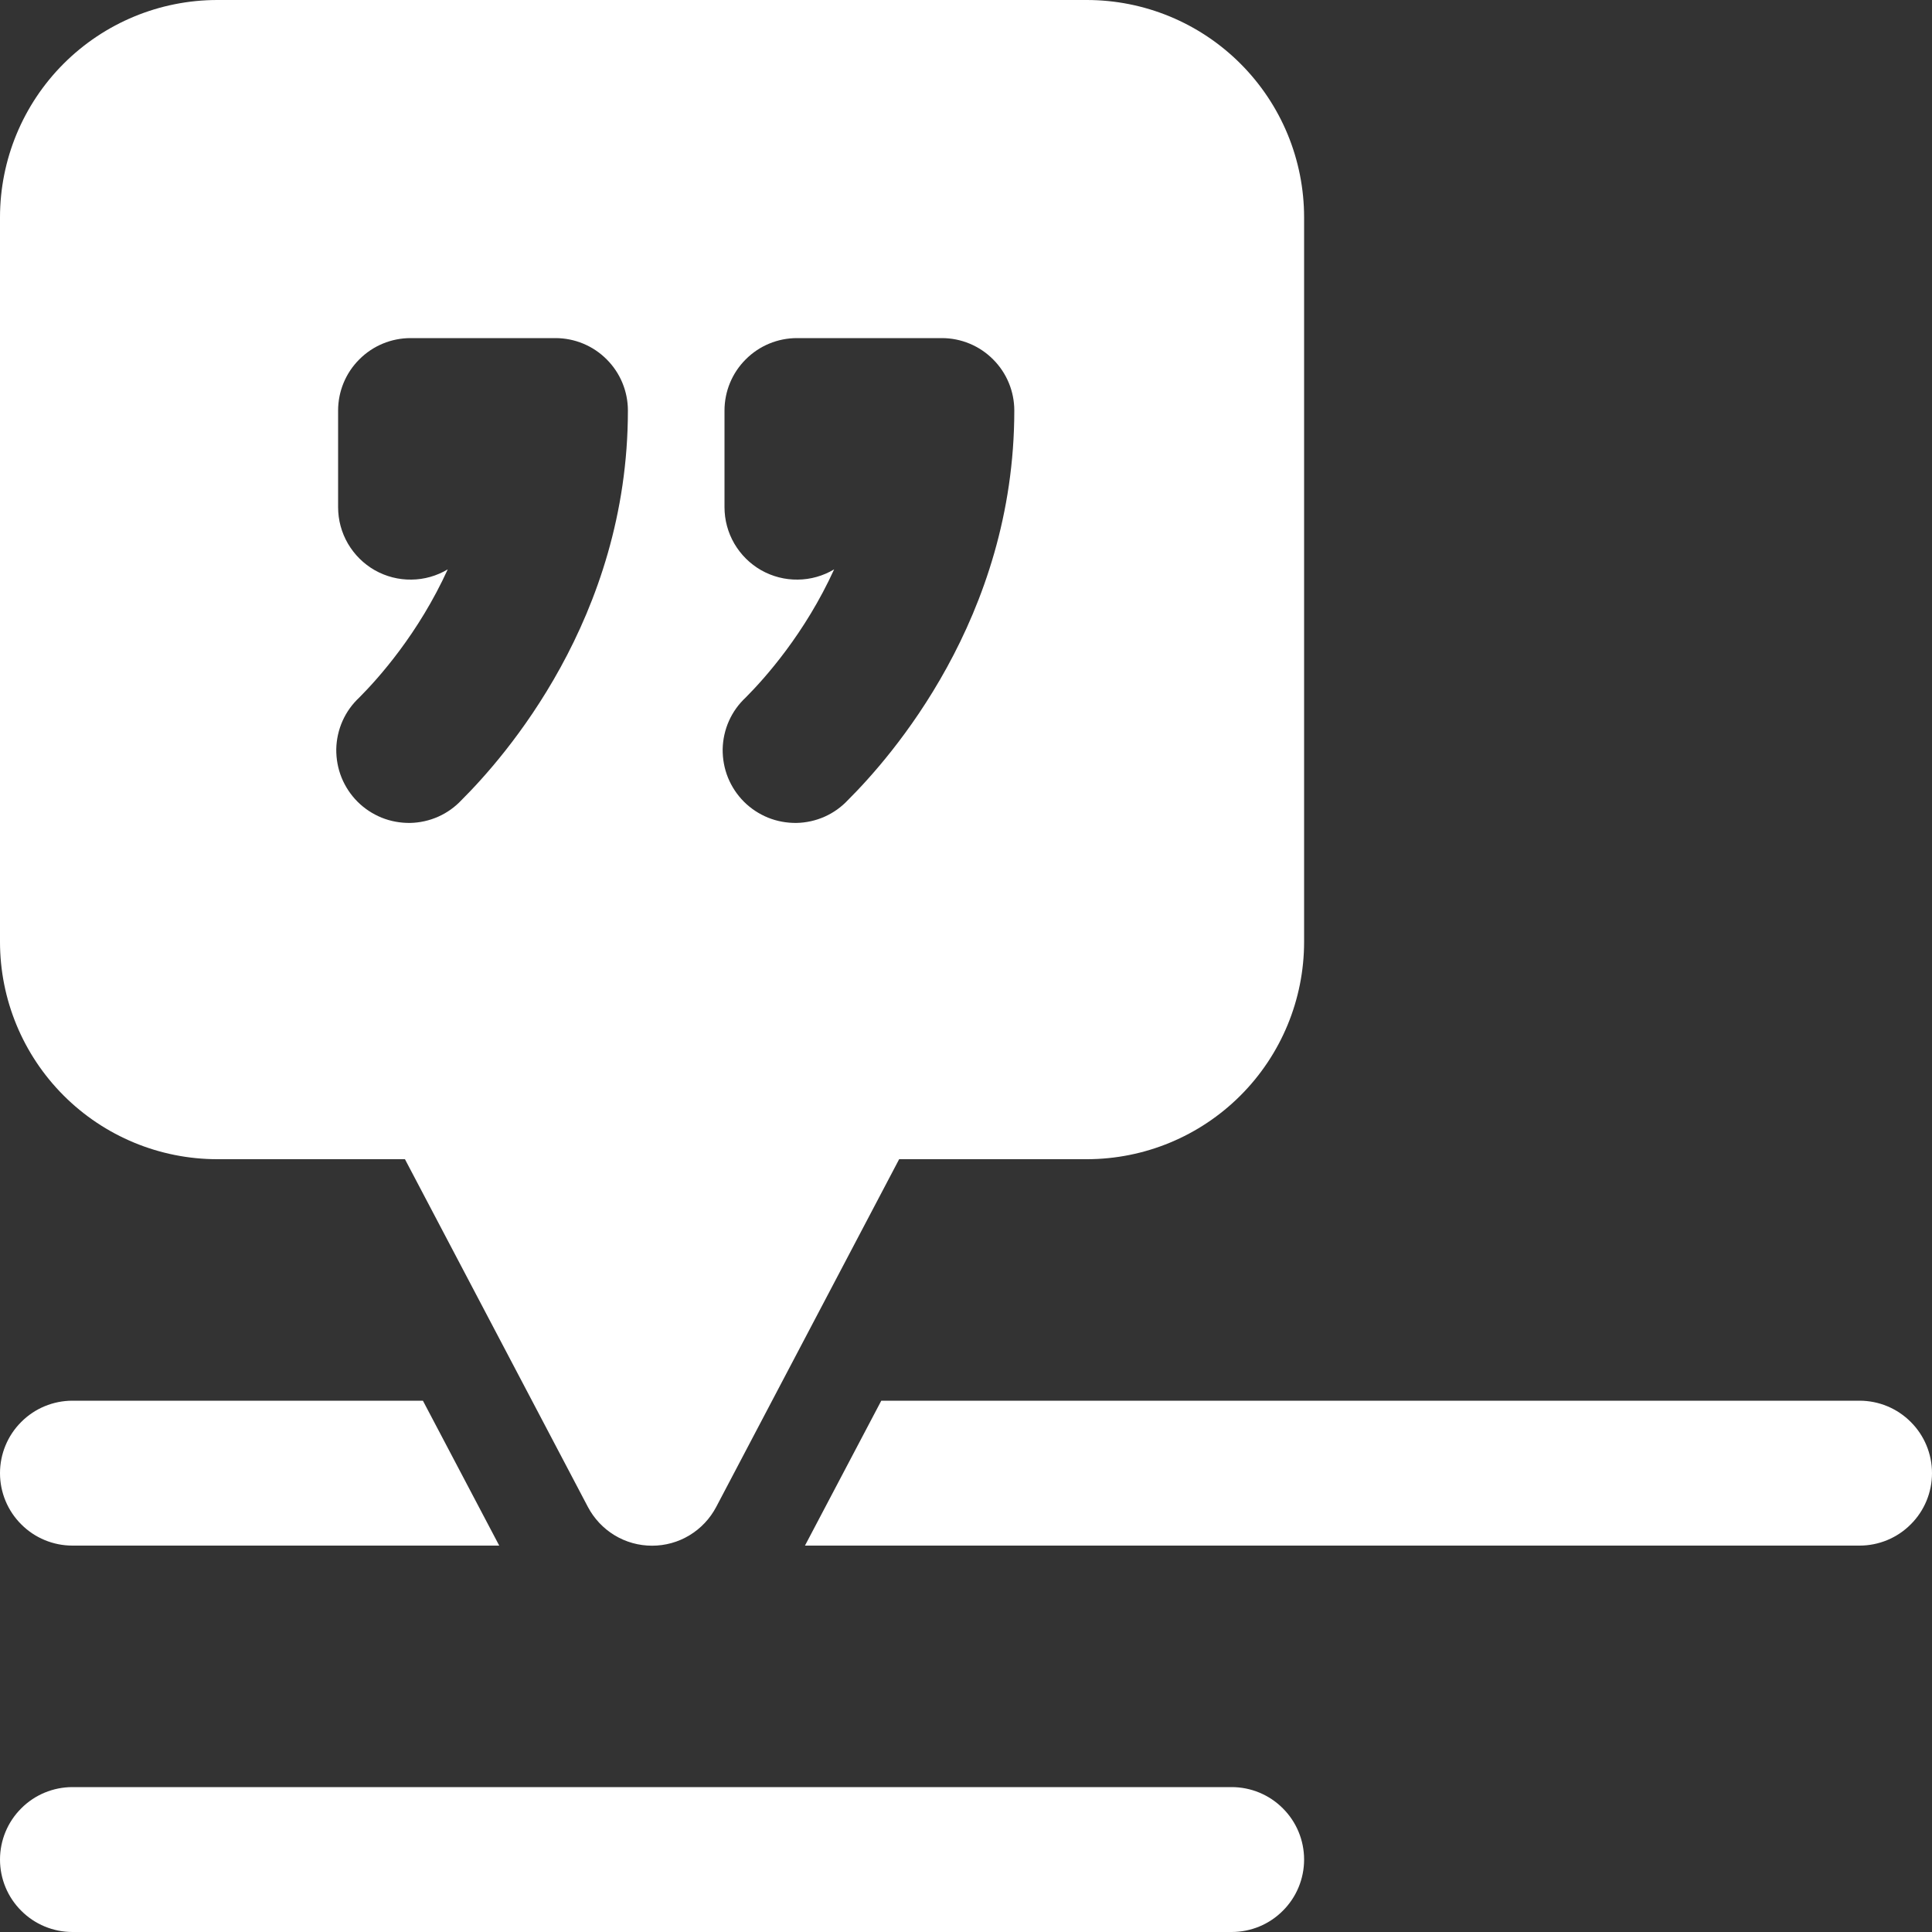 <svg width="20" height="20" viewBox="0 0 20 20" fill="none" xmlns="http://www.w3.org/2000/svg">
<rect x="0" y="0" width="20" height="20" fill="#333333" stroke="none"/>
<path d="M2.25 0C1.653 0 1.081 0.237 0.659 0.659C0.237 1.081 0 1.653 0 2.25V9.75C0 10.347 0.237 10.919 0.659 11.341C1.081 11.763 1.653 12 2.25 12H4.192L6.086 15.6C6.15 15.721 6.245 15.822 6.362 15.893C6.479 15.964 6.613 16.001 6.75 16.001C6.887 16.001 7.021 15.964 7.138 15.893C7.255 15.822 7.35 15.721 7.414 15.6L9.308 12H11.25C11.847 12 12.419 11.763 12.841 11.341C13.263 10.919 13.5 10.347 13.5 9.75V2.25C13.5 1.955 13.442 1.662 13.329 1.389C13.216 1.116 13.05 0.868 12.841 0.659C12.632 0.45 12.384 0.284 12.111 0.171C11.838 0.058 11.546 0 11.25 0H2.25ZM3.5 4.25C3.5 4.051 3.579 3.86 3.72 3.72C3.86 3.579 4.051 3.5 4.25 3.5H5.75C5.949 3.5 6.14 3.579 6.28 3.72C6.421 3.86 6.5 4.051 6.5 4.25C6.5 6.401 5.212 7.849 4.78 8.28C4.711 8.354 4.629 8.413 4.537 8.454C4.445 8.495 4.345 8.517 4.245 8.519C4.144 8.52 4.044 8.502 3.95 8.464C3.857 8.426 3.772 8.37 3.701 8.299C3.63 8.228 3.574 8.143 3.536 8.05C3.498 7.956 3.48 7.856 3.481 7.755C3.483 7.655 3.505 7.555 3.546 7.463C3.587 7.371 3.646 7.289 3.72 7.22C3.92 7.019 4.332 6.558 4.635 5.894C4.521 5.962 4.391 5.999 4.259 6C4.126 6.002 3.995 5.968 3.88 5.903C3.764 5.837 3.669 5.742 3.602 5.628C3.535 5.513 3.5 5.383 3.5 5.25V4.25ZM7.5 4.25C7.5 4.051 7.579 3.86 7.72 3.72C7.86 3.579 8.051 3.5 8.25 3.5H9.75C9.949 3.5 10.14 3.579 10.28 3.72C10.421 3.86 10.5 4.051 10.5 4.25C10.5 6.401 9.212 7.849 8.78 8.28C8.711 8.354 8.629 8.413 8.537 8.454C8.445 8.495 8.345 8.517 8.245 8.519C8.144 8.52 8.044 8.502 7.95 8.464C7.857 8.426 7.772 8.37 7.701 8.299C7.63 8.228 7.574 8.143 7.536 8.05C7.498 7.956 7.48 7.856 7.481 7.755C7.483 7.655 7.505 7.555 7.546 7.463C7.587 7.371 7.646 7.289 7.72 7.22C7.92 7.019 8.332 6.558 8.635 5.894C8.521 5.962 8.391 5.999 8.259 6C8.126 6.002 7.995 5.968 7.88 5.903C7.764 5.837 7.669 5.742 7.602 5.628C7.535 5.513 7.5 5.383 7.5 5.25V4.25ZM0.75 14.5H4.378L5.168 16H0.75C0.551 16 0.36 15.921 0.22 15.78C0.079 15.64 0 15.449 0 15.25C0 15.051 0.079 14.86 0.22 14.72C0.36 14.579 0.551 14.5 0.75 14.5ZM19.25 16H8.333L9.123 14.5H19.25C19.449 14.5 19.64 14.579 19.78 14.72C19.921 14.86 20 15.051 20 15.25C20 15.449 19.921 15.64 19.78 15.78C19.64 15.921 19.449 16 19.25 16ZM0 19.25C0 19.051 0.079 18.86 0.22 18.72C0.36 18.579 0.551 18.5 0.75 18.5H12.75C12.949 18.5 13.14 18.579 13.28 18.72C13.421 18.86 13.5 19.051 13.5 19.25C13.5 19.449 13.421 19.64 13.28 19.78C13.14 19.921 12.949 20 12.75 20H0.75C0.551 20 0.36 19.921 0.22 19.78C0.079 19.64 0 19.449 0 19.25Z" fill="white"/>
</svg>
